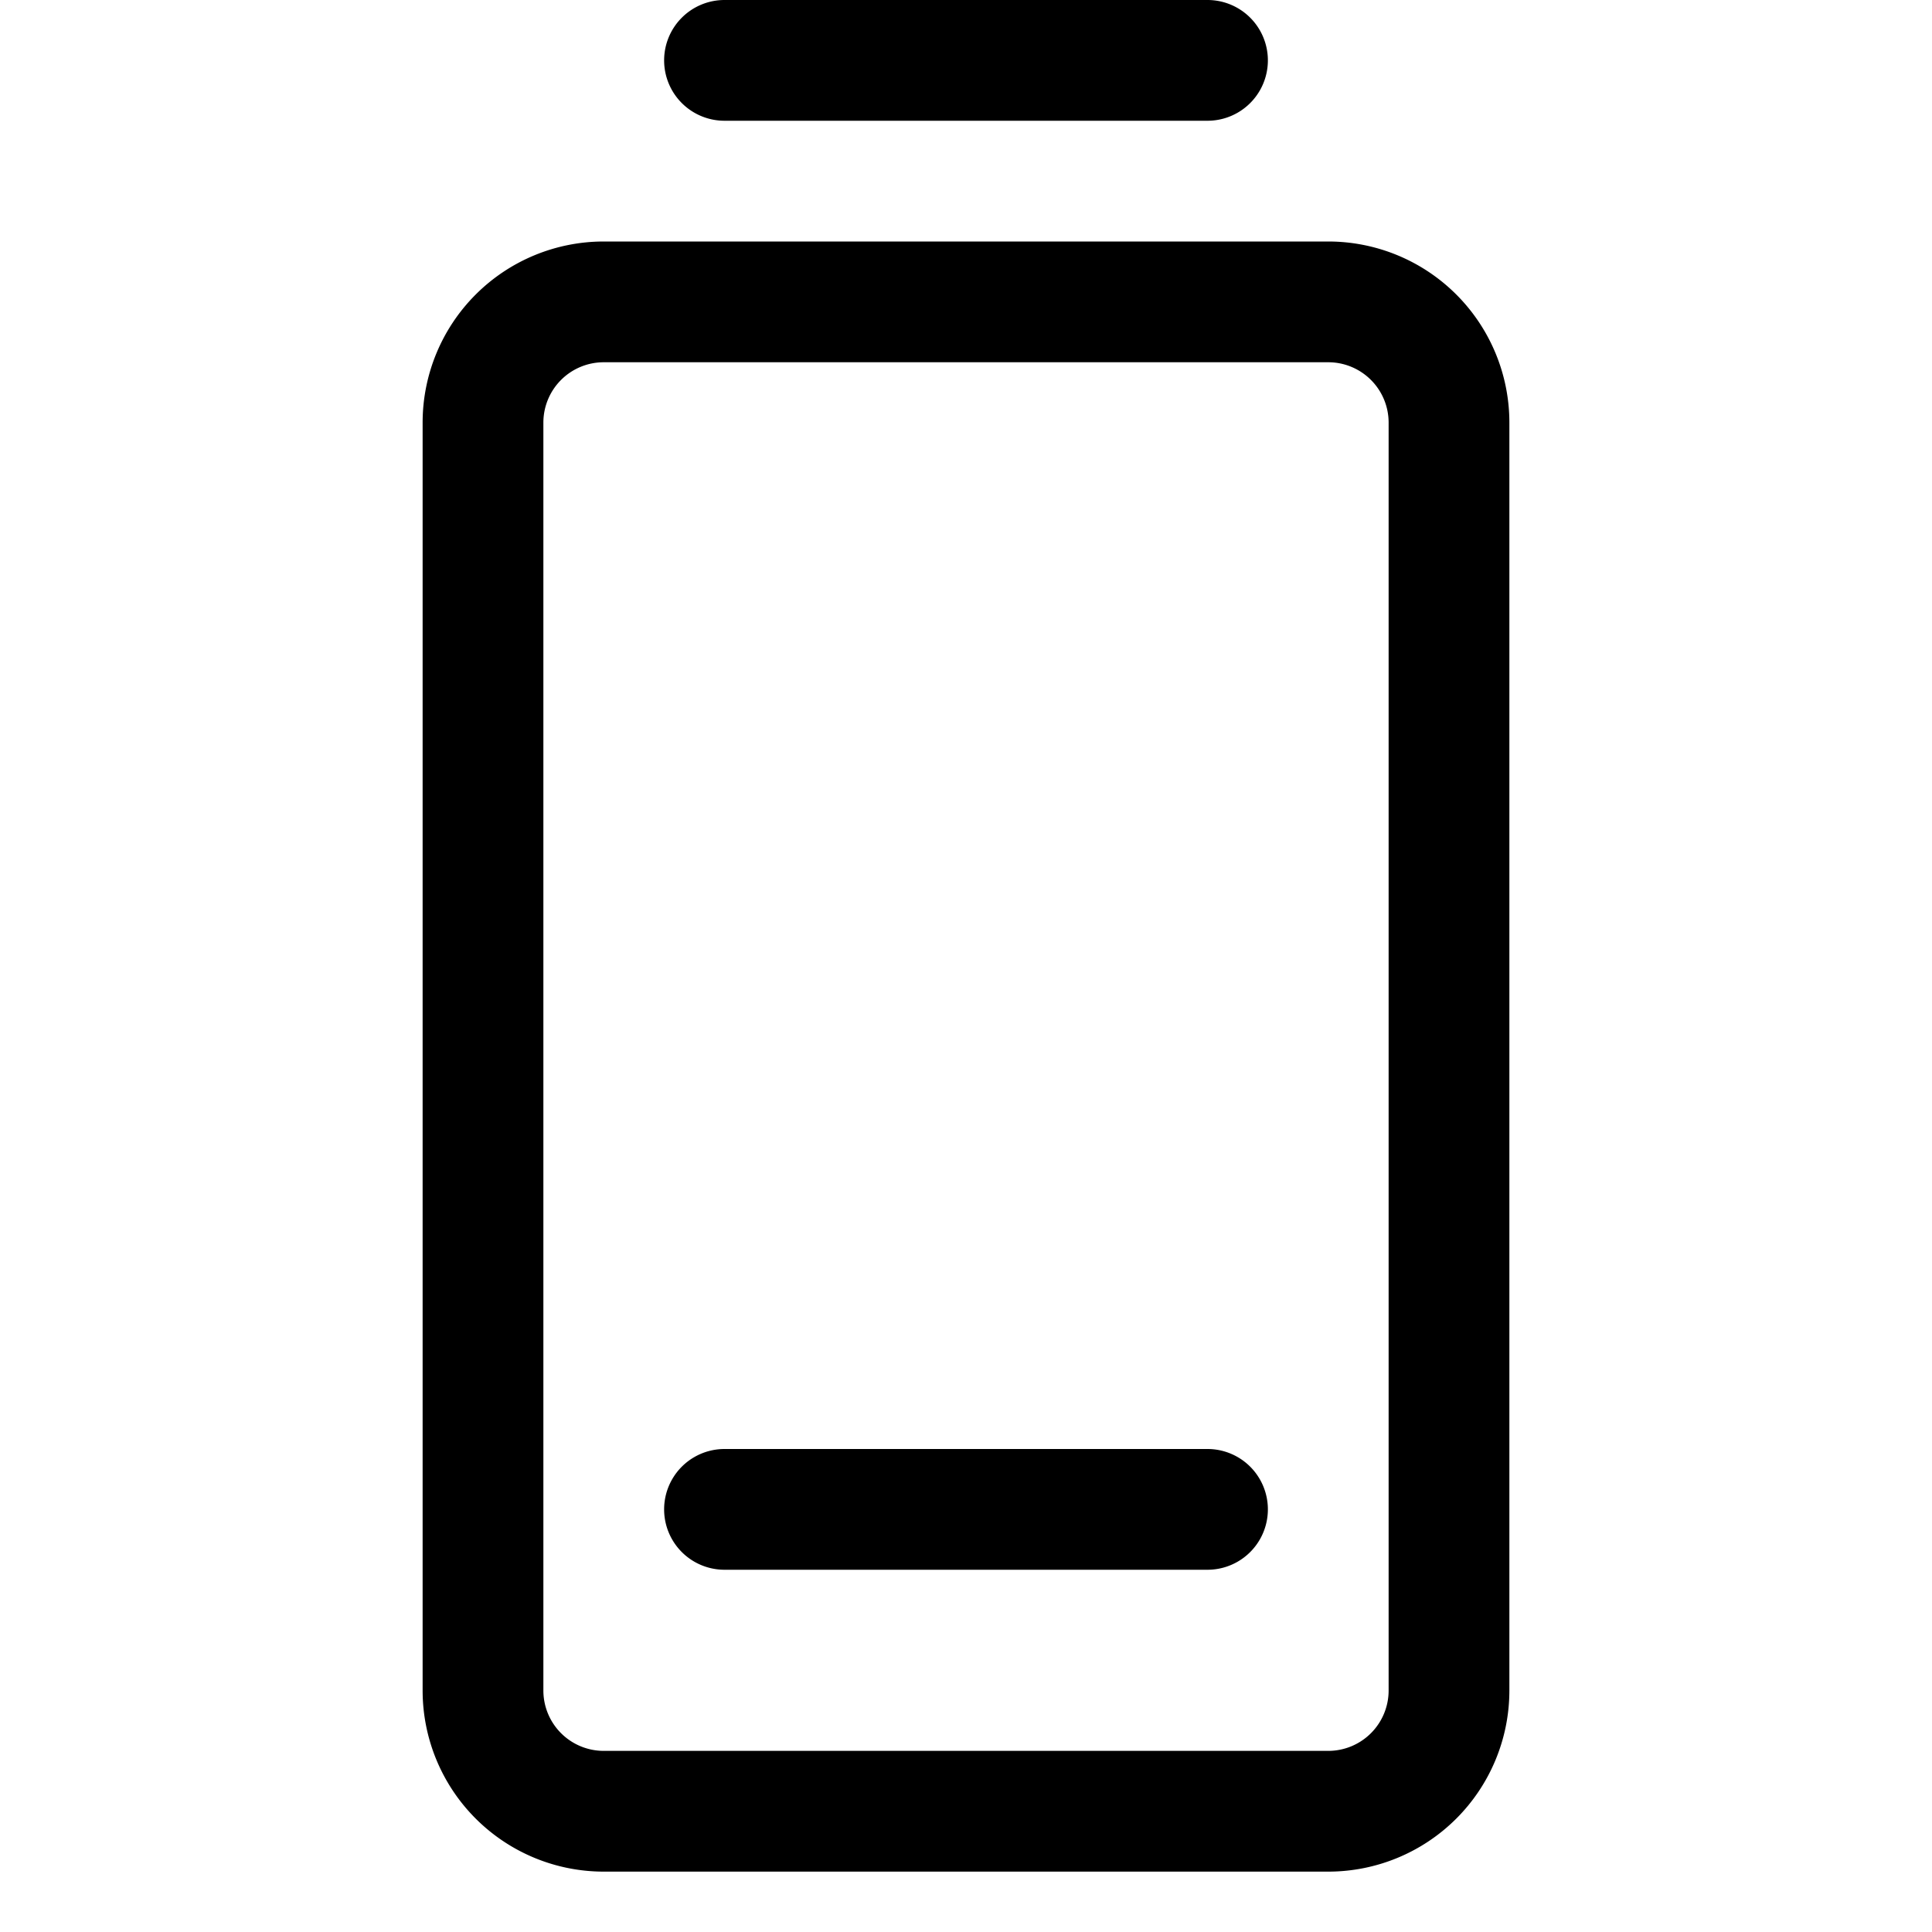 <svg xmlns="http://www.w3.org/2000/svg" width="1em" height="1em" viewBox="0 0 256 256"><path fill="currentColor" d="M88 8a8 8 0 0 1 8-8h64a8 8 0 0 1 0 16H96a8 8 0 0 1-8-8m112 48v168a24 24 0 0 1-24 24H80a24 24 0 0 1-24-24V56a24 24 0 0 1 24-24h96a24 24 0 0 1 24 24m-16 0a8 8 0 0 0-8-8H80a8 8 0 0 0-8 8v168a8 8 0 0 0 8 8h96a8 8 0 0 0 8-8Zm-24 136H96a8 8 0 0 0 0 16h64a8 8 0 0 0 0-16"/></svg>
